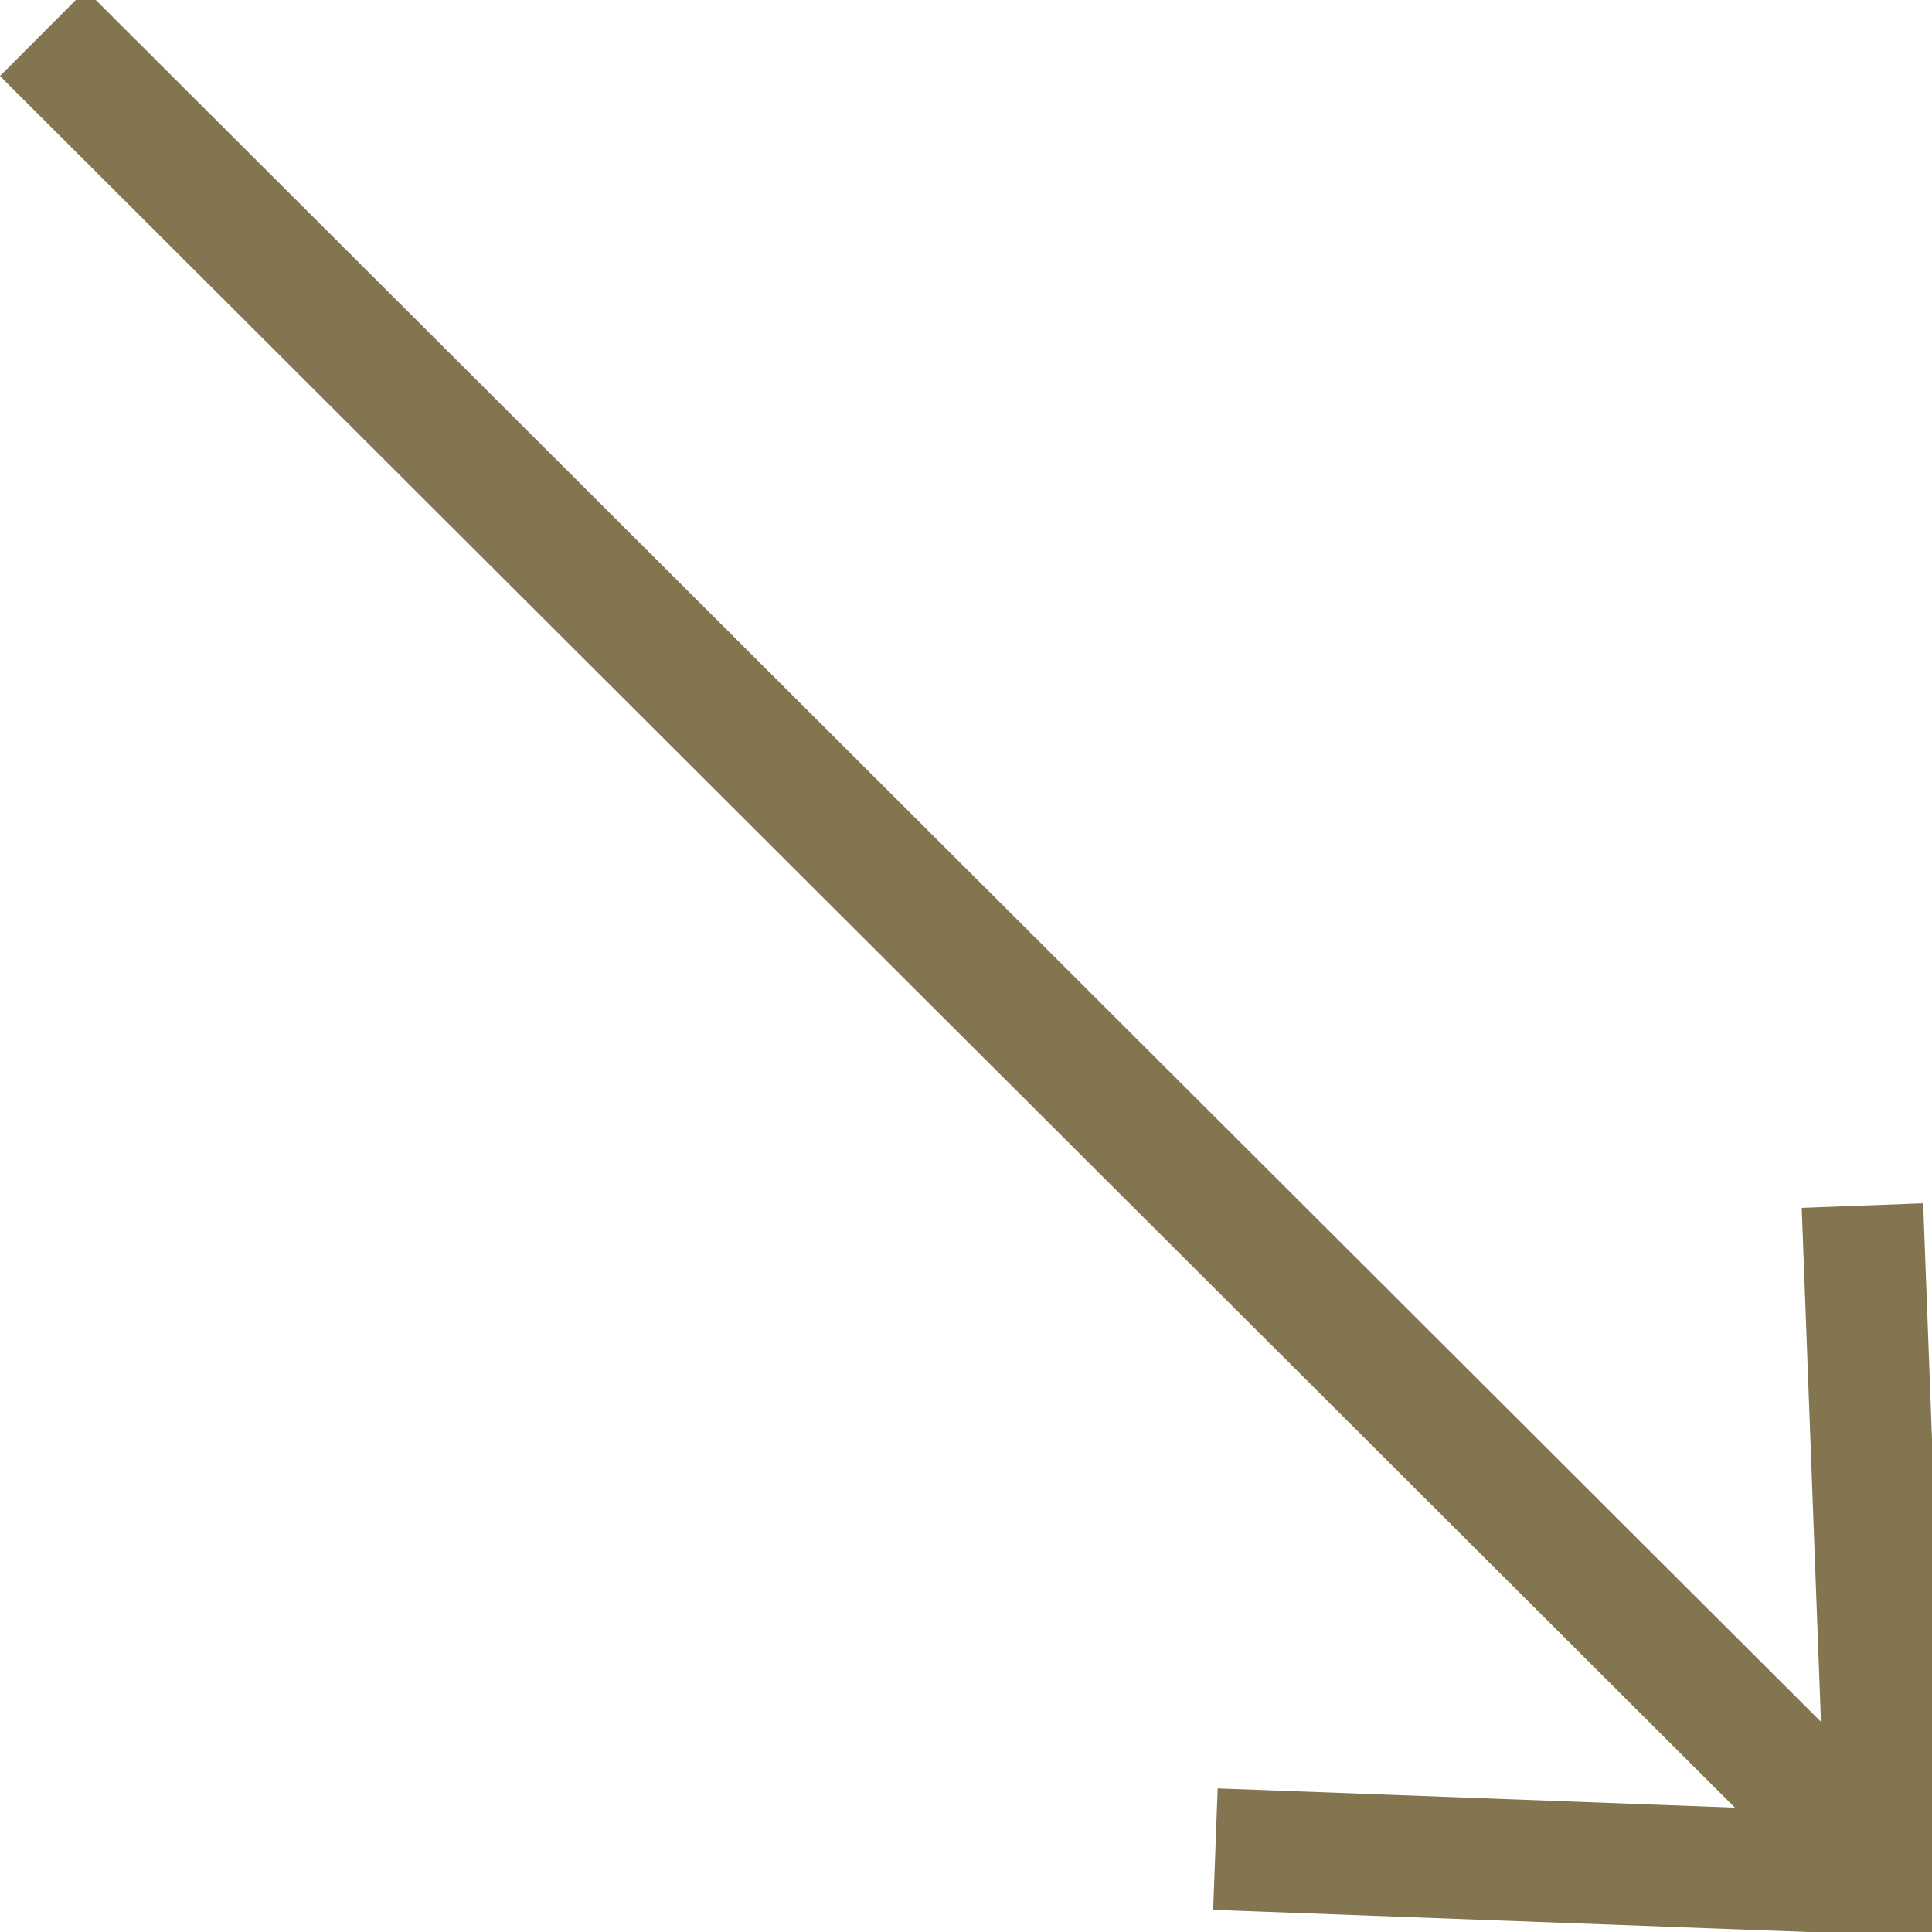 <svg width="21" height="21" viewBox="0 0 21 21" fill="none" xmlns="http://www.w3.org/2000/svg">
<path d="M20.517 20.371L0.466 0.359" stroke="#837550" stroke-width="1.321"/>
<path d="M20.244 13.104L20.516 20.371L13.211 20.099" stroke="#837550" stroke-width="1.321"/>
</svg>
